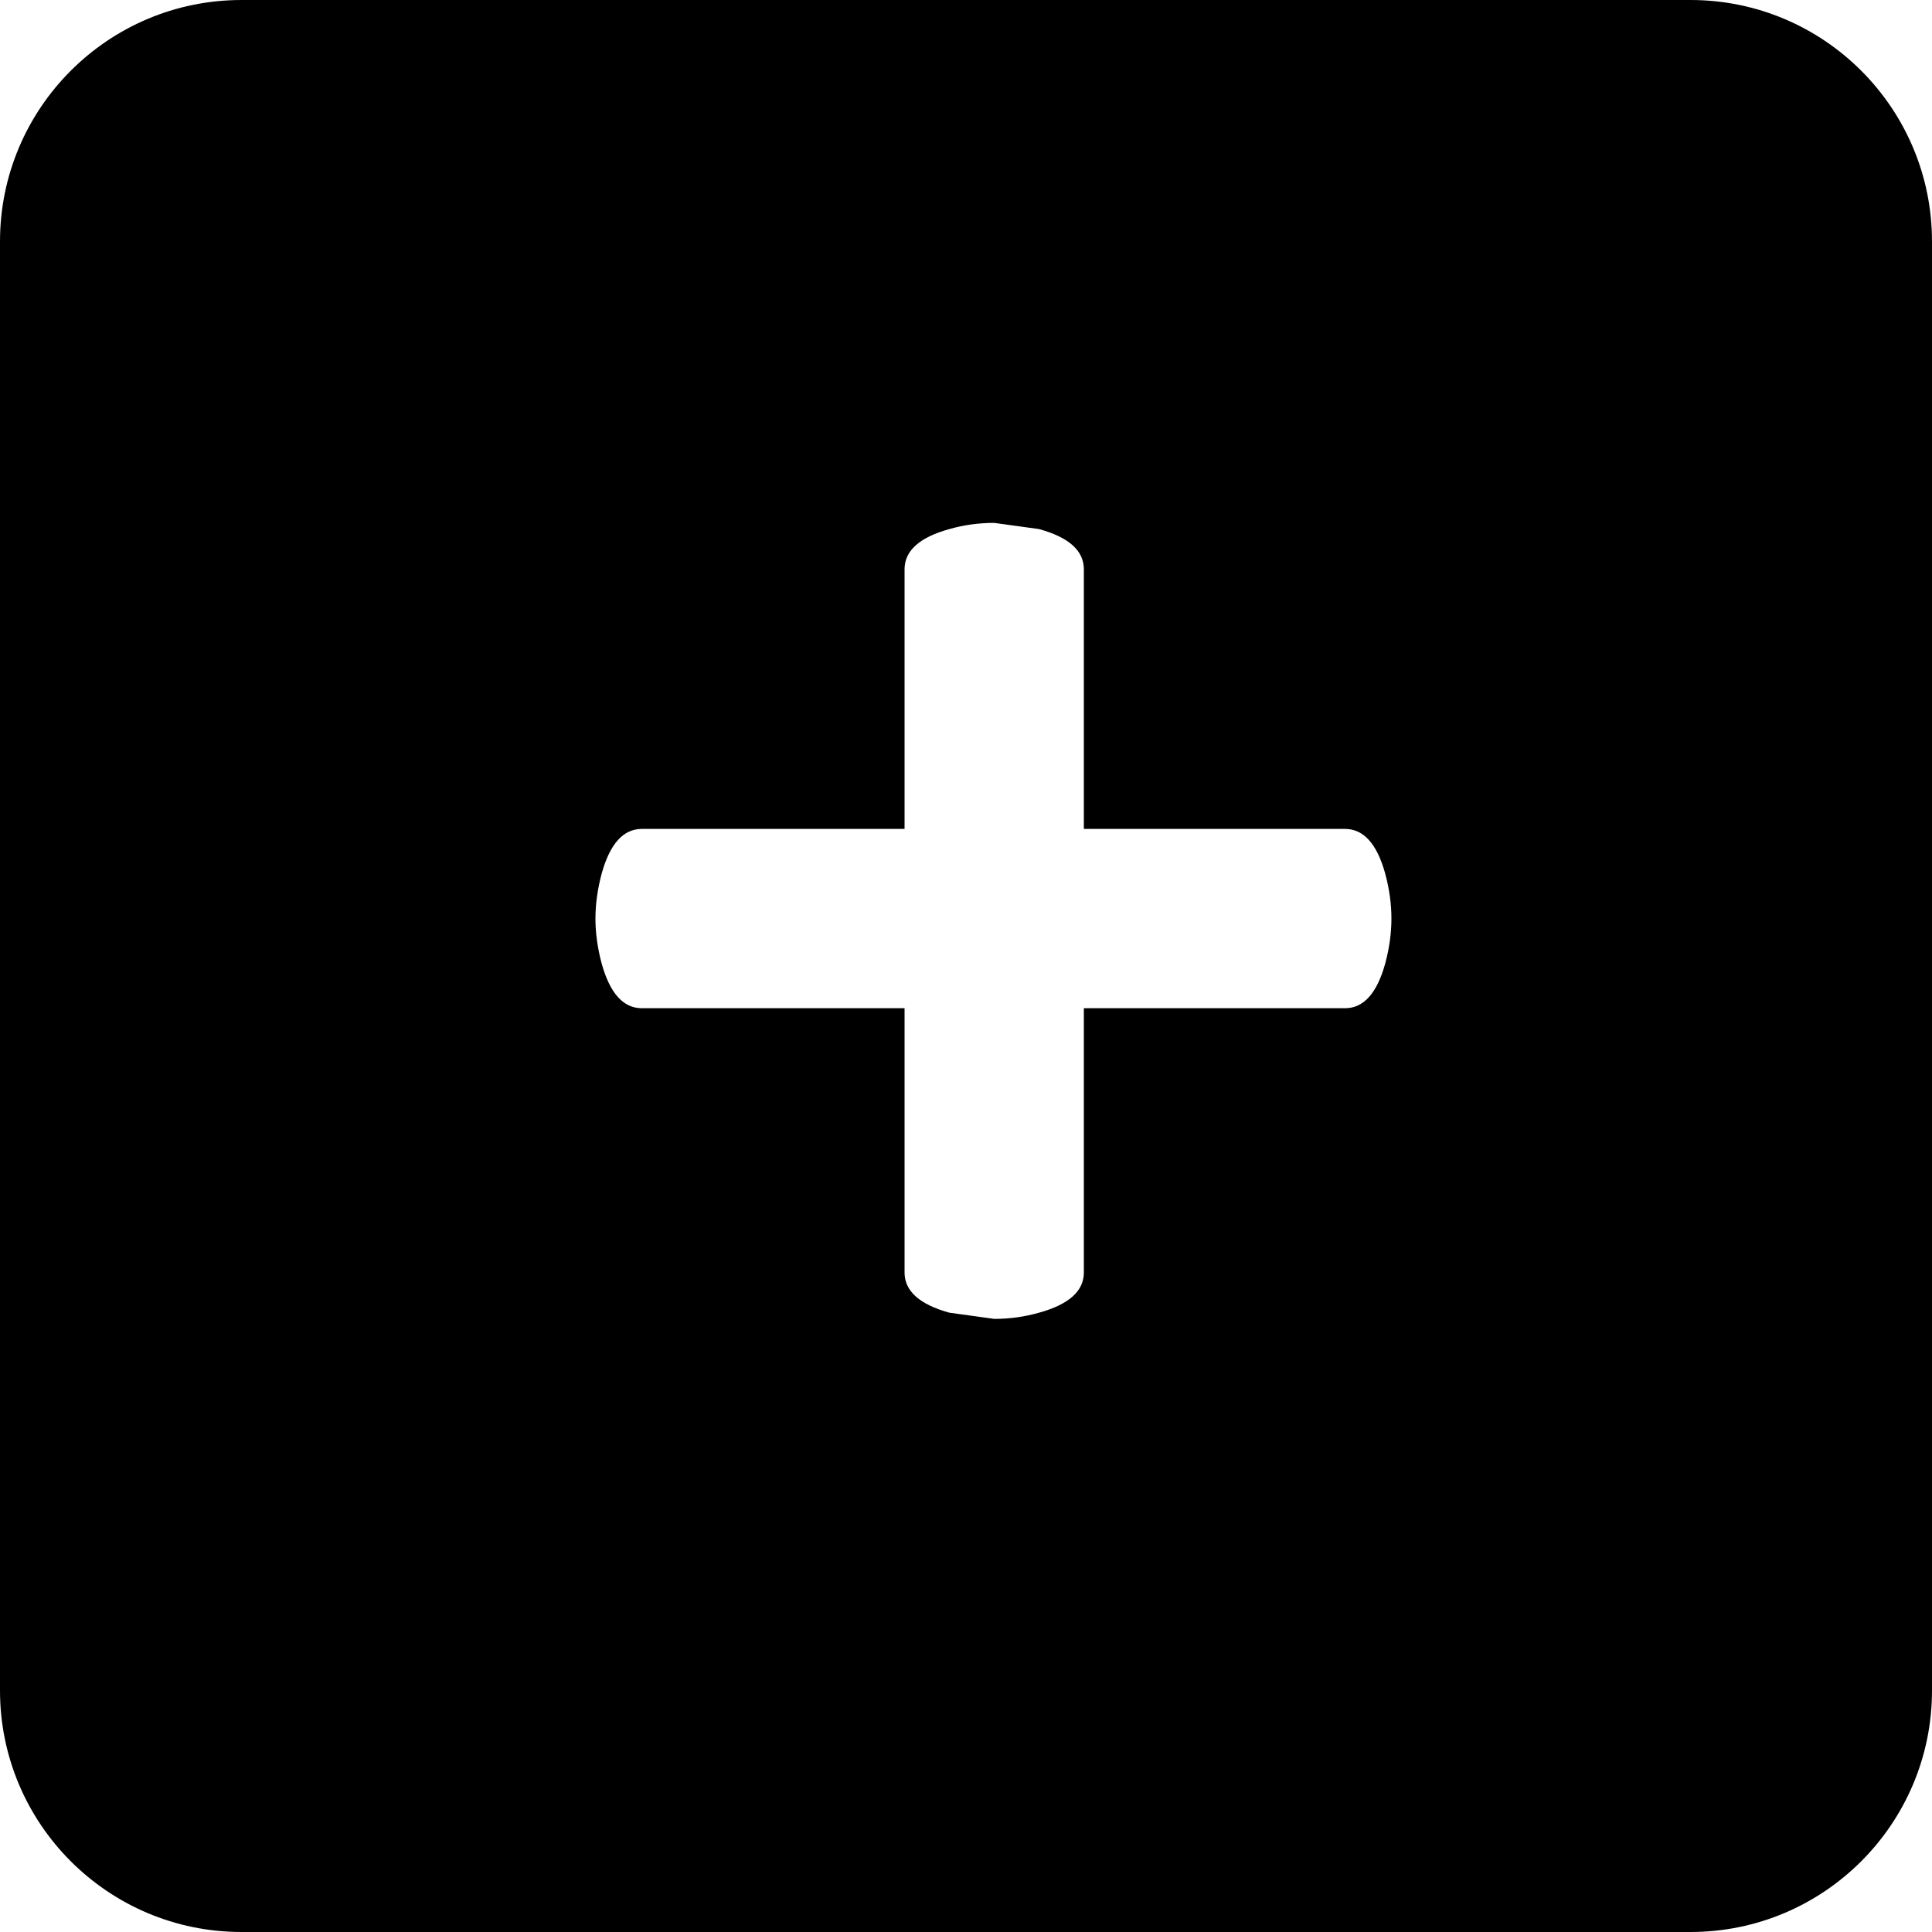 <svg viewBox="0 0 40 40" fill="none" xmlns="http://www.w3.org/2000/svg">
<path fill-rule="evenodd" clip-rule="evenodd" d="M5 40C2.239 40 0 37.761 0 35V5C0 2.239 2.239 0 5 0H35C37.761 0 40 2.239 40 5V35C40 37.761 37.761 40 35 40H5ZM22.44 17.162V11.786C22.44 11.402 22.131 11.124 21.512 10.954L20.584 10.826C20.264 10.826 19.955 10.868 19.656 10.954C19.038 11.124 18.728 11.402 18.728 11.786V17.162H13.288C12.904 17.162 12.627 17.471 12.456 18.09C12.371 18.41 12.328 18.719 12.328 19.018C12.328 19.317 12.371 19.626 12.456 19.946C12.627 20.564 12.904 20.874 13.288 20.874H18.728V26.346C18.728 26.73 19.038 27.007 19.656 27.178L20.584 27.306C20.904 27.306 21.214 27.263 21.512 27.178C22.131 27.007 22.44 26.73 22.44 26.346V20.874H27.848C28.232 20.874 28.51 20.564 28.68 19.946C28.766 19.626 28.808 19.317 28.808 19.018C28.808 18.719 28.766 18.41 28.68 18.09C28.51 17.471 28.232 17.162 27.848 17.162H22.44Z" fill="current"/>
</svg>
